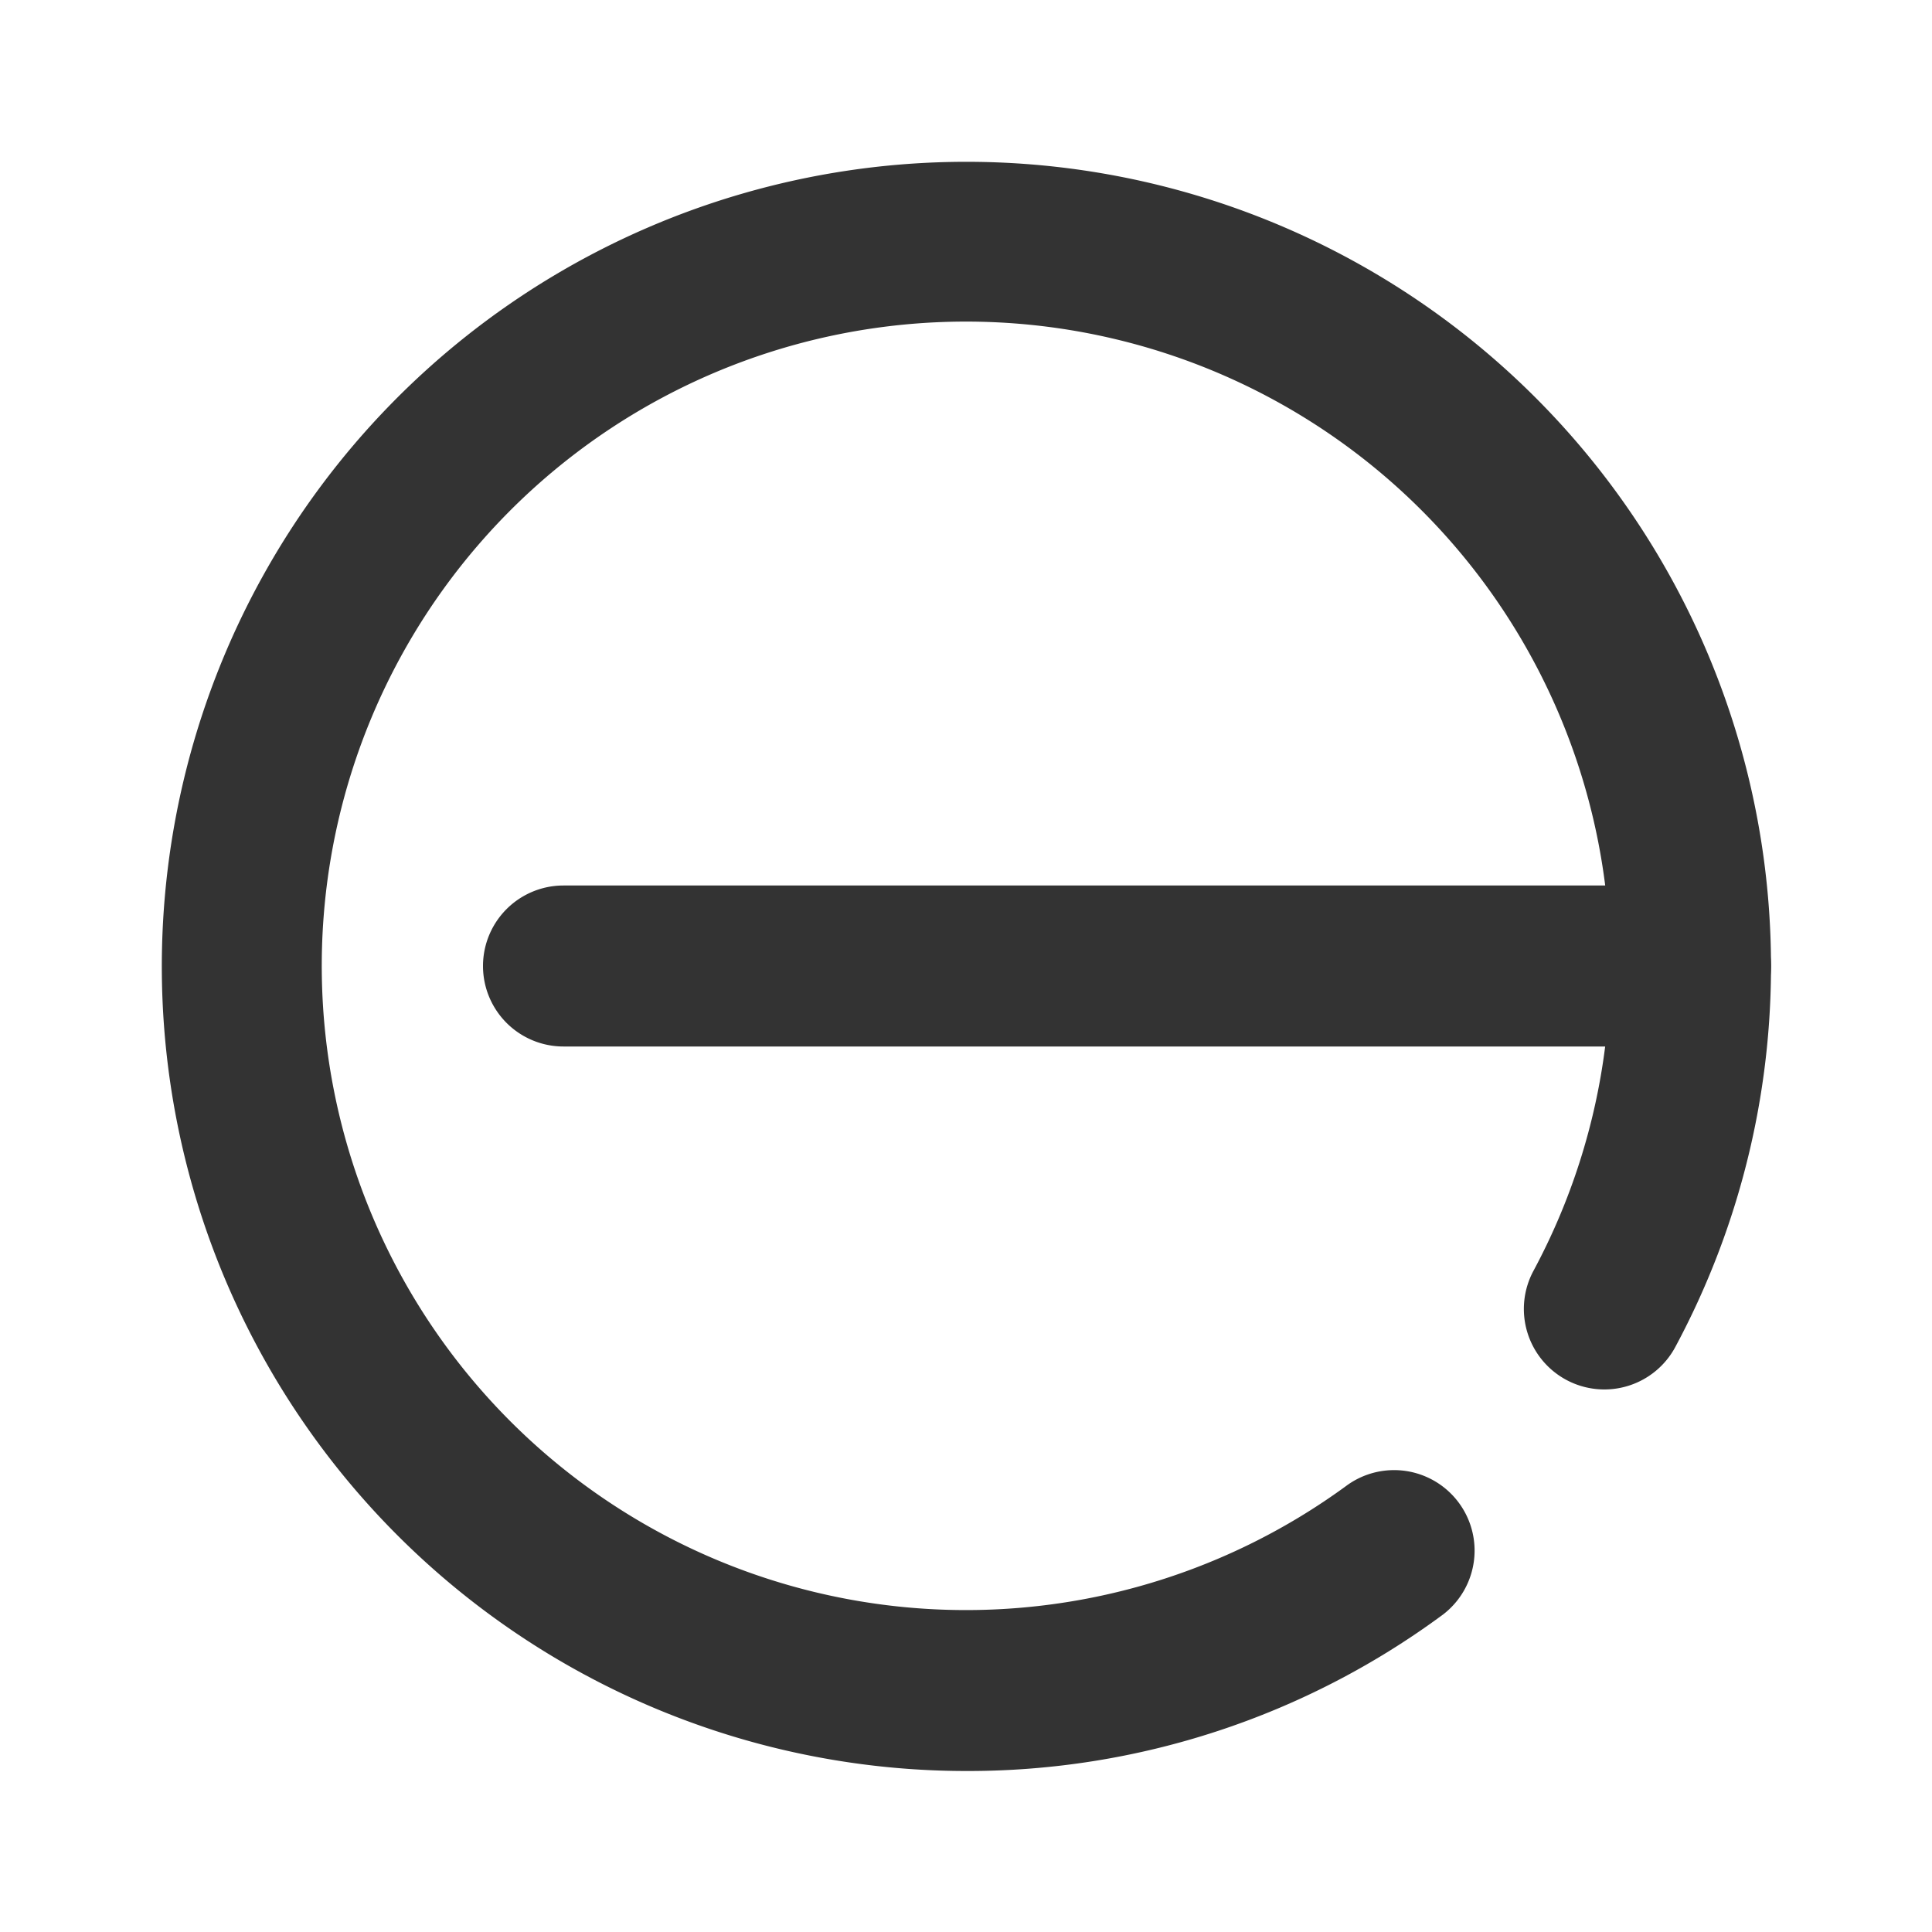 <?xml version="1.0" ?><svg data-name="015_HEALTH" height="24" id="_015_HEALTH" viewBox="0 0 24 24" width="24" xmlns="http://www.w3.org/2000/svg"><title/><path d="M12,22a9.995,9.995,0,1,1,8.816-5.276 1.0 1,0,1,1-1.762-.946,8.003,8.003,0,1,0-2.311,2.666 1.0 1,0,0,1,1.187,1.609A9.921,9.921,0,0,1,12,22Z" style="fill:#333"/><path d="M21,13H7a1,1,0,0,1,0-2H21a1,1,0,0,1,0,2Z" style="fill:#333"/></svg>